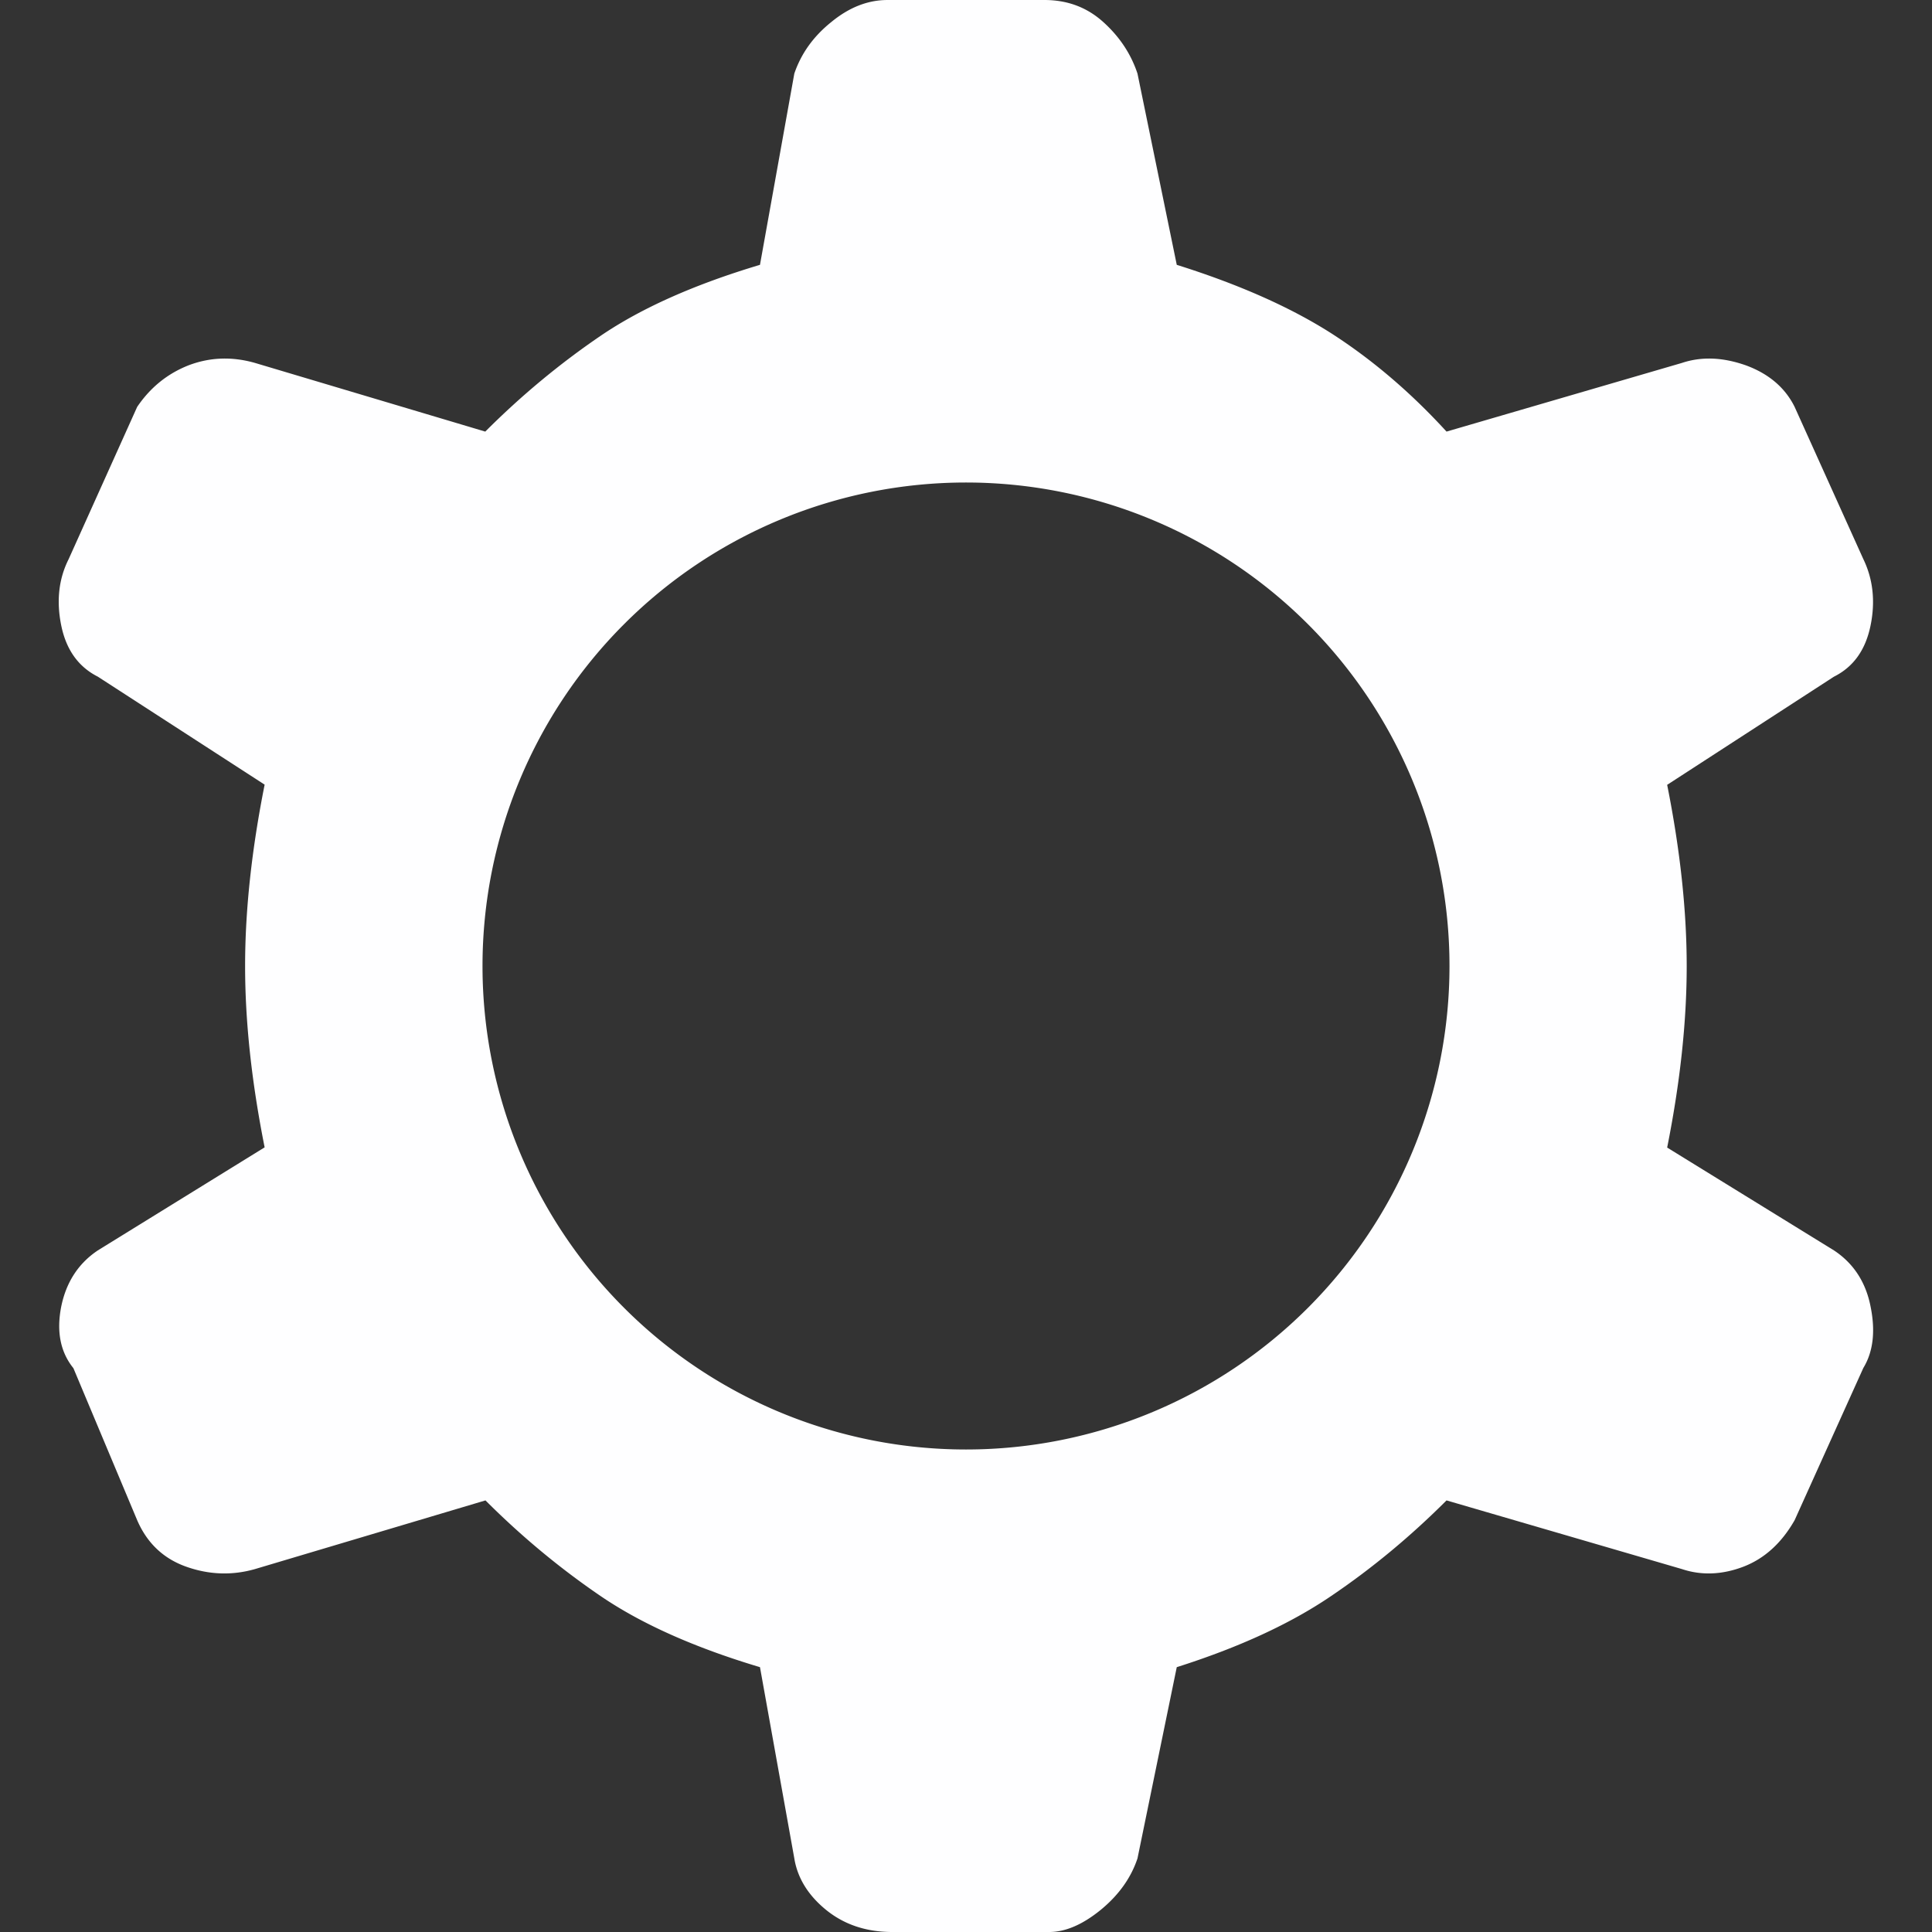 <?xml version="1.0" encoding="UTF-8" standalone="no"?>
<!-- Created with Inkscape (http://www.inkscape.org/) -->

<svg
   width="37"
   height="37"
   viewBox="0 0 9.79 9.79"
   version="1.1"
   id="svg10867"
   inkscape:version="1.2.2 (732a01da63, 2022-12-09)"
   sodipodi:docname="v18_settings.svg"
   xmlns:inkscape="http://www.inkscape.org/namespaces/inkscape"
   xmlns:sodipodi="http://sodipodi.sourceforge.net/DTD/sodipodi-0.dtd"
   xmlns="http://www.w3.org/2000/svg"
   xmlns:svg="http://www.w3.org/2000/svg">
  <rect x="0" y="0" width="9.79" height="9.79" fill="#333333" stroke="none"/>
  <sodipodi:namedview
     id="namedview10869"
     pagecolor="#ffffff"
     bordercolor="#666666"
     borderopacity="1.0"
     inkscape:showpageshadow="2"
     inkscape:pageopacity="0"
     inkscape:pagecheckerboard="true"
     inkscape:deskcolor="#d1d1d1"
     inkscape:document-units="px"
     showgrid="false"
     inkscape:zoom="8"
     inkscape:cx="16.875"
     inkscape:cy="12.875"
     inkscape:window-width="1920"
     inkscape:window-height="1009"
     inkscape:window-x="-8"
     inkscape:window-y="-8"
     inkscape:window-maximized="1"
     inkscape:current-layer="layer1" />
  <defs
     id="defs10864" />
  <g
     inkscape:label="Layer 1"
     inkscape:groupmode="layer"
     id="layer1">
    <path
       id="path1241"
       style="fill:#fefeff;fill-opacity:1;stroke:none;stroke-width:0.497;stroke-opacity:1"
       inkscape:label="settings_icon"
       d="M 4.497,3.9165669e-5 C 4.398,3.9165669e-5 4.303,0.037 4.212,0.112 4.12,0.186 4.059,0.273 4.025,0.373 L 3.851,1.342 C 3.52,1.441 3.25,1.561 3.043,1.702 2.836,1.843 2.642,2.004 2.459,2.187 L 1.292,1.839 C 1.176,1.806 1.064,1.81 0.956,1.851 0.849,1.893 0.762,1.963 0.695,2.062 L 0.348,2.833 C 0.298,2.932 0.285,3.044 0.31,3.168 0.335,3.292 0.397,3.379 0.496,3.429 L 1.341,3.976 c -0.066,0.331 -0.099,0.638 -0.099,0.919 0,0.282 0.033,0.588 0.099,0.919 L 0.496,6.336 c -0.099,0.066 -0.161,0.162 -0.186,0.286 -0.024,0.124 -0.005,0.228 0.062,0.311 L 0.695,7.703 C 0.745,7.819 0.828,7.898 0.944,7.939 1.06,7.98 1.176,7.984 1.292,7.951 L 2.46,7.603 c 0.182,0.182 0.377,0.344 0.584,0.485 0.207,0.141 0.476,0.261 0.807,0.36 l 0.174,0.969 c 0.016,0.099 0.07,0.187 0.161,0.261 0.091,0.074 0.203,0.112 0.335,0.112 h 4.997e-4 0.795 c 0.083,0 0.17,-0.038 0.261,-0.112 C 5.669,9.603 5.731,9.516 5.764,9.417 L 5.963,8.448 C 6.278,8.348 6.539,8.228 6.746,8.087 6.953,7.947 7.148,7.785 7.33,7.603 l 1.193,0.348 c 0.099,0.033 0.203,0.029 0.311,-0.012 C 8.941,7.898 9.028,7.819 9.094,7.703 L 9.442,6.932 C 9.492,6.85 9.504,6.746 9.479,6.622 9.455,6.498 9.393,6.402 9.293,6.336 L 8.448,5.815 c 0.066,-0.331 0.099,-0.638 0.099,-0.919 0,-0.282 -0.033,-0.588 -0.099,-0.919 L 9.293,3.429 C 9.393,3.379 9.454,3.292 9.479,3.168 9.504,3.044 9.49,2.932 9.442,2.833 L 9.094,2.062 C 9.045,1.963 8.961,1.893 8.846,1.851 8.729,1.81 8.622,1.806 8.523,1.839 L 7.33,2.187 C 7.148,1.988 6.953,1.822 6.746,1.689 6.539,1.557 6.278,1.441 5.963,1.342 L 5.764,0.373 C 5.731,0.273 5.673,0.186 5.591,0.112 5.508,0.037 5.409,-9.9609375e-8 5.292,-9.9609375e-8 Z M 4.895,2.445 A 2.45,2.45 0 0 1 7.345,4.895 2.45,2.45 0 0 1 4.895,7.345 2.45,2.45 0 0 1 2.445,4.895 2.45,2.45 0 0 1 4.895,2.445 Z"
       inkscape:export-filename="..\settings.png"
       inkscape:export-xdpi="96"
       inkscape:export-ydpi="96" />
  </g>
</svg>
